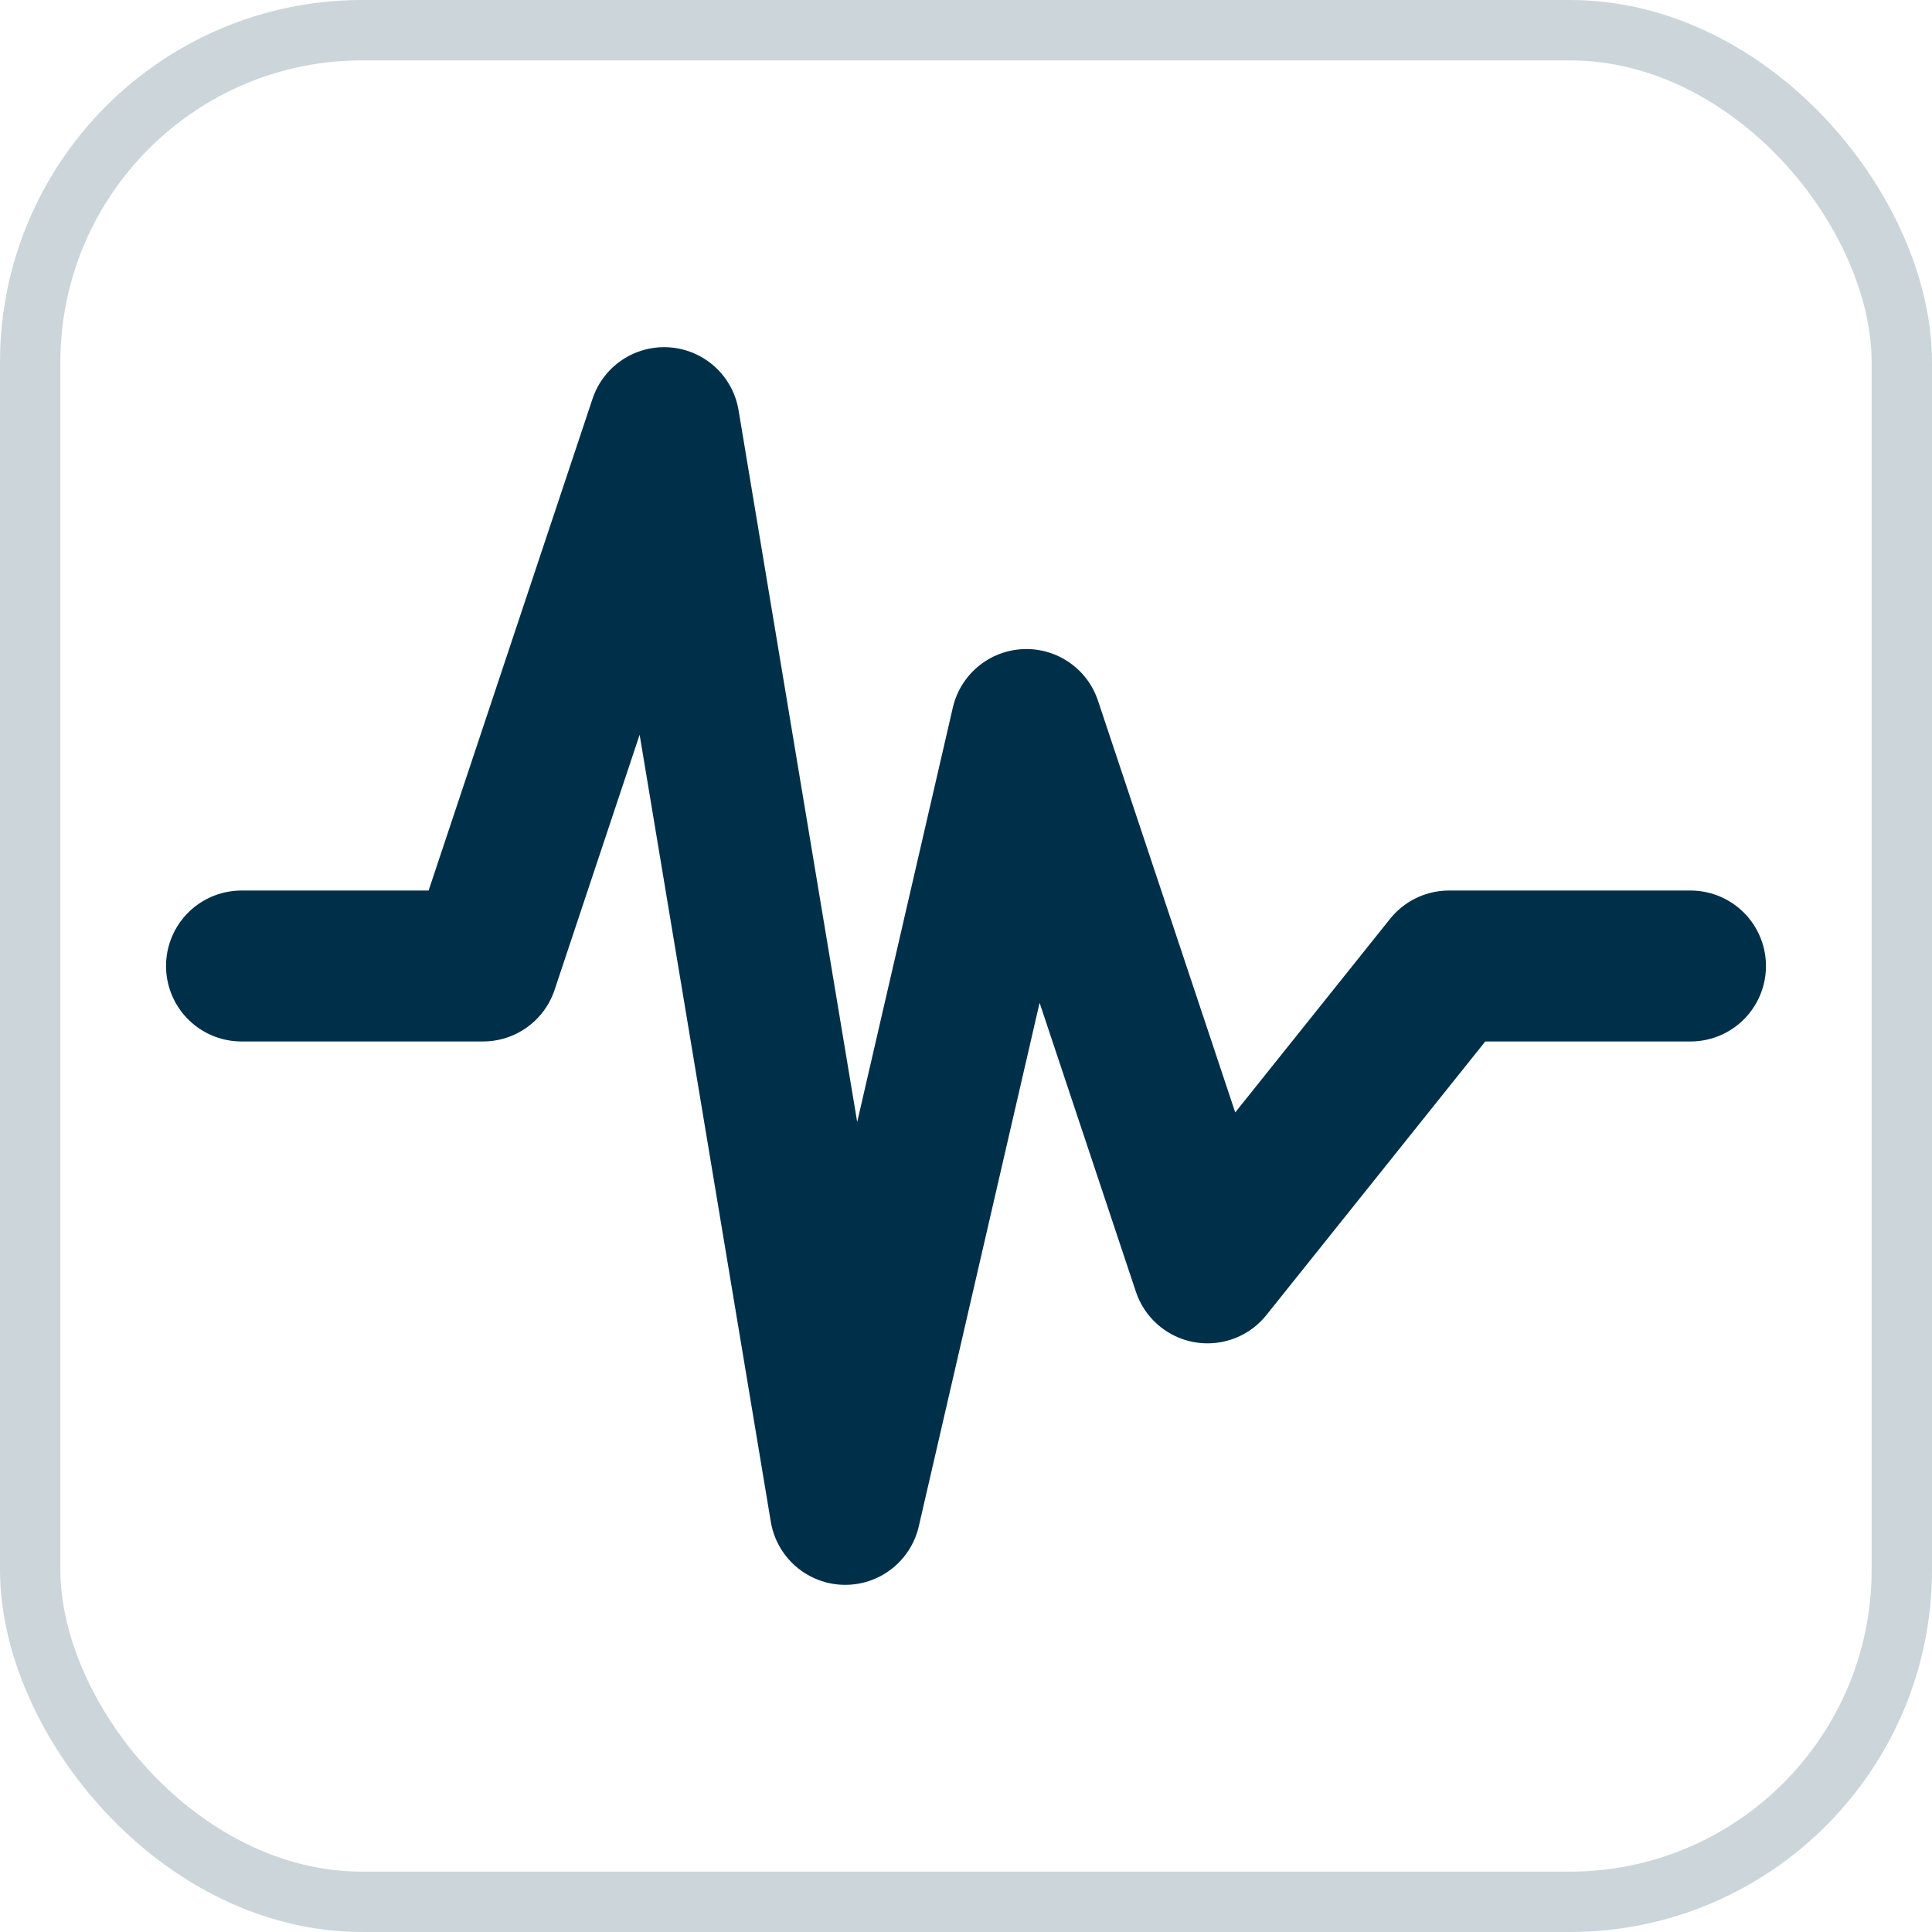 <svg width="32" height="32" viewBox="0 0 32 32" fill="none" xmlns="http://www.w3.org/2000/svg">
<path d="M4 16H8L11 7L14 25L17 12L20 21L24 16H28" stroke="#003049" stroke-width="2.5" stroke-linecap="round" stroke-linejoin="round"/>
<rect x="0.5" y="0.5" width="31" height="31" rx="5.5" stroke="#003049" stroke-opacity="0.2"/>
</svg>
